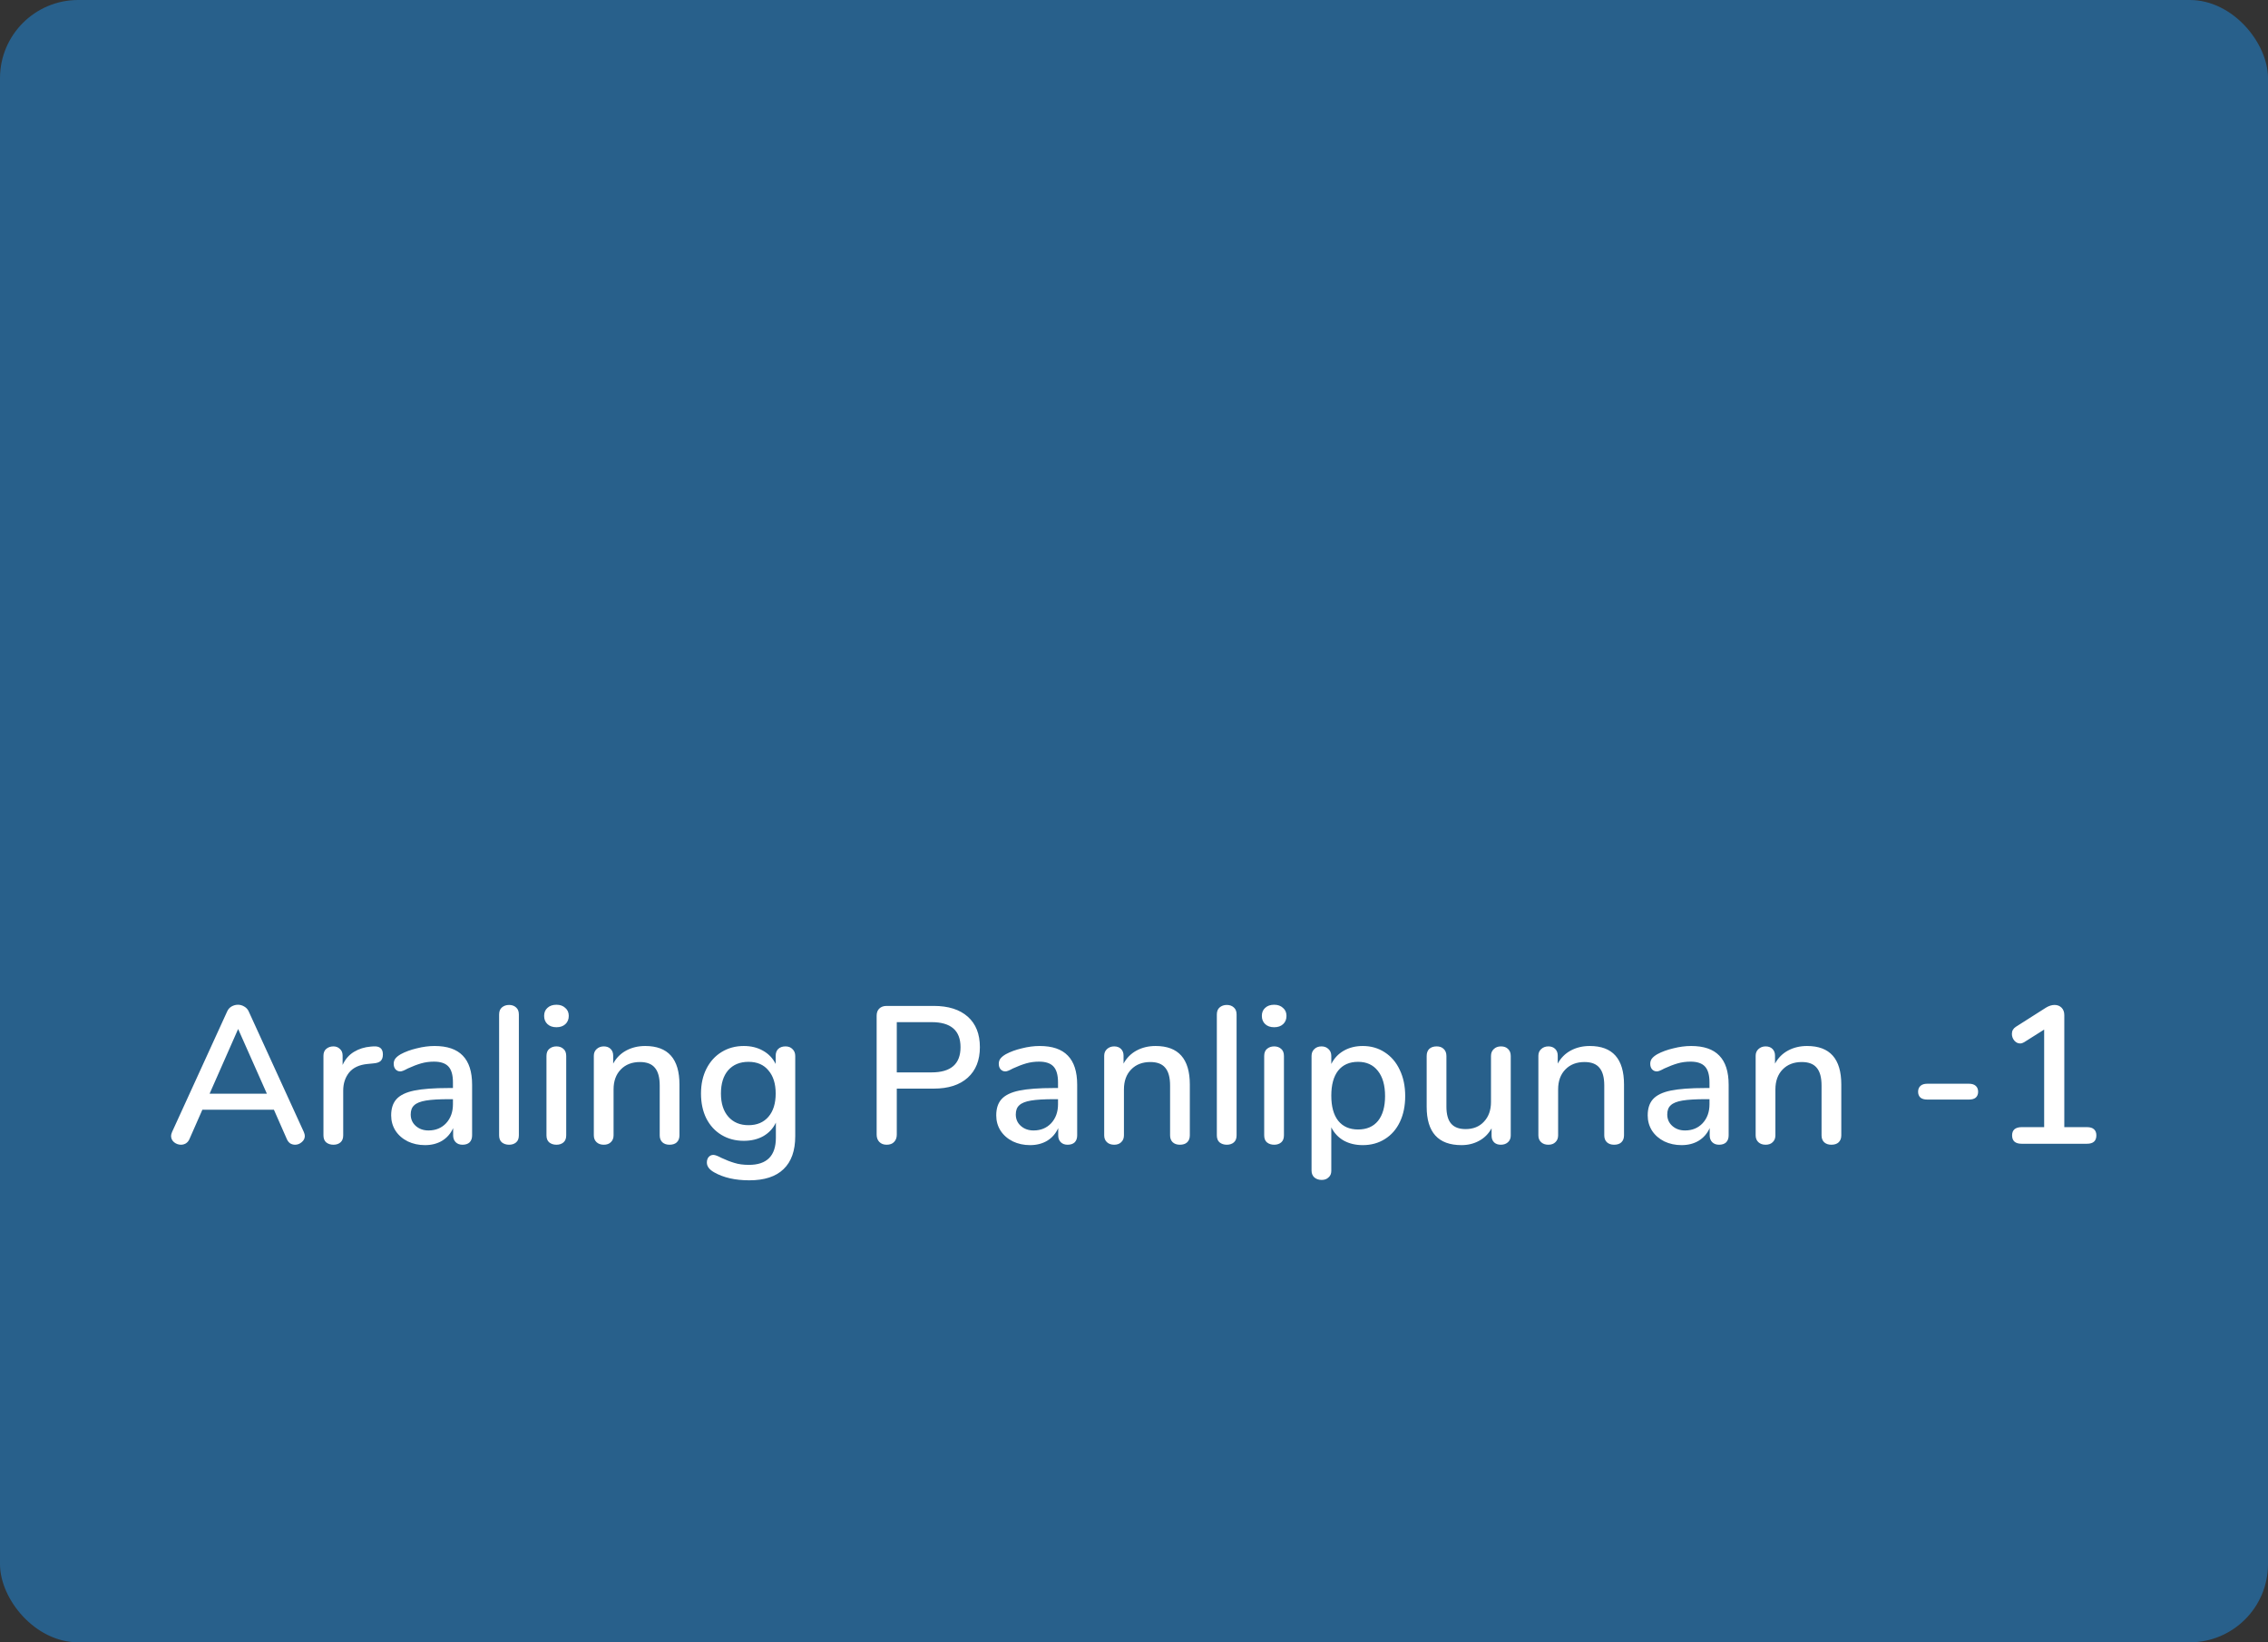 <svg width="232" height="168" viewBox="0 0 232 168" fill="none" xmlns="http://www.w3.org/2000/svg">
<rect x="0" y="0" width="232" height="168" fill="#333333" stroke="none"/>
<rect width="232" height="168" rx="8" fill="#28608B"/>
<rect x="7" y="11" width="106" height="77"/>
<path d="M31.08 115.8C31.147 115.96 31.18 116.093 31.18 116.2C31.18 116.453 31.073 116.667 30.86 116.84C30.66 117.013 30.433 117.1 30.18 117.1C30.007 117.1 29.84 117.053 29.68 116.96C29.533 116.853 29.42 116.707 29.34 116.52L28.02 113.52H20.7L19.38 116.52C19.3 116.707 19.18 116.853 19.02 116.96C18.86 117.053 18.693 117.1 18.52 117.1C18.253 117.1 18.013 117.013 17.8 116.84C17.6 116.667 17.5 116.453 17.5 116.2C17.5 116.093 17.533 115.96 17.6 115.8L23.24 103.46C23.333 103.247 23.48 103.08 23.68 102.96C23.893 102.84 24.113 102.78 24.34 102.78C24.567 102.78 24.78 102.84 24.98 102.96C25.193 103.08 25.347 103.247 25.44 103.46L31.08 115.8ZM27.3 111.88L24.36 105.26L21.44 111.88H27.3ZM38.208 107.04C38.847 107 39.167 107.273 39.167 107.86C39.167 108.153 39.094 108.373 38.947 108.52C38.801 108.667 38.547 108.753 38.188 108.78L37.587 108.84C36.748 108.92 36.121 109.213 35.708 109.72C35.307 110.227 35.108 110.84 35.108 111.56V116.14C35.108 116.46 35.014 116.7 34.828 116.86C34.641 117.02 34.401 117.1 34.108 117.1C33.814 117.1 33.568 117.02 33.367 116.86C33.181 116.7 33.087 116.46 33.087 116.14V108C33.087 107.693 33.181 107.46 33.367 107.3C33.568 107.127 33.814 107.04 34.108 107.04C34.374 107.04 34.594 107.127 34.767 107.3C34.954 107.46 35.047 107.687 35.047 107.98V108.94C35.314 108.353 35.701 107.907 36.208 107.6C36.714 107.293 37.288 107.113 37.928 107.06L38.208 107.04ZM44.453 107C45.746 107 46.706 107.327 47.333 107.98C47.973 108.633 48.293 109.627 48.293 110.96V116.14C48.293 116.447 48.206 116.687 48.033 116.86C47.86 117.02 47.62 117.1 47.313 117.1C47.02 117.1 46.786 117.013 46.613 116.84C46.44 116.667 46.353 116.433 46.353 116.14V115.4C46.1 115.96 45.72 116.393 45.213 116.7C44.72 116.993 44.14 117.14 43.473 117.14C42.833 117.14 42.246 117.013 41.713 116.76C41.18 116.493 40.76 116.127 40.453 115.66C40.16 115.193 40.013 114.673 40.013 114.1C40.013 113.393 40.193 112.84 40.553 112.44C40.926 112.027 41.533 111.733 42.373 111.56C43.227 111.387 44.393 111.3 45.873 111.3H46.333V110.72C46.333 109.973 46.18 109.433 45.873 109.1C45.566 108.767 45.073 108.6 44.393 108.6C43.926 108.6 43.486 108.66 43.073 108.78C42.66 108.9 42.206 109.073 41.713 109.3C41.353 109.5 41.1 109.6 40.953 109.6C40.753 109.6 40.587 109.527 40.453 109.38C40.333 109.233 40.273 109.047 40.273 108.82C40.273 108.62 40.327 108.447 40.433 108.3C40.553 108.14 40.74 107.987 40.993 107.84C41.46 107.587 42.007 107.387 42.633 107.24C43.26 107.08 43.867 107 44.453 107ZM43.833 115.64C44.566 115.64 45.166 115.393 45.633 114.9C46.1 114.393 46.333 113.747 46.333 112.96V112.44H45.973C44.933 112.44 44.133 112.487 43.573 112.58C43.013 112.673 42.613 112.833 42.373 113.06C42.133 113.273 42.013 113.587 42.013 114C42.013 114.48 42.187 114.873 42.533 115.18C42.88 115.487 43.313 115.64 43.833 115.64ZM52.076 117.1C51.783 117.1 51.536 117.02 51.336 116.86C51.15 116.7 51.056 116.46 51.056 116.14V103.78C51.056 103.46 51.15 103.22 51.336 103.06C51.536 102.887 51.783 102.8 52.076 102.8C52.37 102.8 52.61 102.887 52.796 103.06C52.983 103.22 53.076 103.46 53.076 103.78V116.14C53.076 116.46 52.983 116.7 52.796 116.86C52.61 117.02 52.37 117.1 52.076 117.1ZM56.92 117.1C56.627 117.1 56.38 117.02 56.18 116.86C55.993 116.7 55.9 116.46 55.9 116.14V108.02C55.9 107.7 55.993 107.46 56.18 107.3C56.38 107.127 56.627 107.04 56.92 107.04C57.213 107.04 57.453 107.127 57.64 107.3C57.827 107.46 57.92 107.7 57.92 108.02V116.14C57.92 116.46 57.827 116.7 57.64 116.86C57.453 117.02 57.213 117.1 56.92 117.1ZM56.92 105.08C56.533 105.08 56.227 104.973 56 104.76C55.773 104.547 55.66 104.267 55.66 103.92C55.66 103.573 55.773 103.3 56 103.1C56.227 102.887 56.533 102.78 56.92 102.78C57.293 102.78 57.593 102.887 57.82 103.1C58.06 103.3 58.18 103.573 58.18 103.92C58.18 104.267 58.067 104.547 57.84 104.76C57.613 104.973 57.307 105.08 56.92 105.08ZM66.004 107C68.337 107 69.504 108.313 69.504 110.94V116.14C69.504 116.447 69.41 116.687 69.224 116.86C69.05 117.02 68.804 117.1 68.484 117.1C68.177 117.1 67.93 117.013 67.744 116.84C67.57 116.667 67.484 116.433 67.484 116.14V111.04C67.484 110.213 67.317 109.607 66.984 109.22C66.664 108.833 66.157 108.64 65.464 108.64C64.65 108.64 63.997 108.893 63.504 109.4C63.01 109.907 62.764 110.587 62.764 111.44V116.14C62.764 116.433 62.67 116.667 62.484 116.84C62.31 117.013 62.07 117.1 61.764 117.1C61.457 117.1 61.21 117.013 61.024 116.84C60.837 116.667 60.744 116.433 60.744 116.14V108C60.744 107.72 60.837 107.493 61.024 107.32C61.224 107.133 61.47 107.04 61.764 107.04C62.057 107.04 62.29 107.127 62.464 107.3C62.637 107.473 62.724 107.7 62.724 107.98V108.8C63.044 108.213 63.49 107.767 64.064 107.46C64.637 107.153 65.284 107 66.004 107ZM80.347 107.04C80.654 107.04 80.894 107.133 81.067 107.32C81.254 107.493 81.347 107.727 81.347 108.02V116.22C81.347 117.713 80.947 118.84 80.147 119.6C79.361 120.36 78.194 120.74 76.647 120.74C75.207 120.74 74.007 120.467 73.047 119.92C72.554 119.64 72.307 119.307 72.307 118.92C72.307 118.693 72.367 118.507 72.487 118.36C72.621 118.213 72.781 118.14 72.967 118.14C73.141 118.14 73.414 118.24 73.787 118.44C74.267 118.667 74.714 118.84 75.127 118.96C75.54 119.093 76.034 119.16 76.607 119.16C78.447 119.16 79.367 118.233 79.367 116.38V114.84C79.087 115.427 78.66 115.887 78.087 116.22C77.514 116.54 76.847 116.7 76.087 116.7C75.234 116.7 74.474 116.5 73.807 116.1C73.141 115.7 72.621 115.133 72.247 114.4C71.887 113.667 71.707 112.82 71.707 111.86C71.707 110.9 71.894 110.053 72.267 109.32C72.641 108.587 73.154 108.02 73.807 107.62C74.474 107.207 75.234 107 76.087 107C76.834 107 77.487 107.16 78.047 107.48C78.621 107.8 79.054 108.253 79.347 108.84V108C79.347 107.707 79.434 107.473 79.607 107.3C79.794 107.127 80.04 107.04 80.347 107.04ZM76.567 115.1C77.434 115.1 78.114 114.813 78.607 114.24C79.1 113.667 79.347 112.873 79.347 111.86C79.347 110.86 79.1 110.073 78.607 109.5C78.127 108.913 77.447 108.62 76.567 108.62C75.687 108.62 74.994 108.907 74.487 109.48C73.994 110.053 73.747 110.847 73.747 111.86C73.747 112.873 74.001 113.667 74.507 114.24C75.014 114.813 75.701 115.1 76.567 115.1ZM90.695 117.1C90.388 117.1 90.142 117.007 89.955 116.82C89.769 116.633 89.675 116.38 89.675 116.06V103.9C89.675 103.593 89.762 103.353 89.935 103.18C90.122 102.993 90.375 102.9 90.695 102.9H95.515C97.008 102.9 98.168 103.267 98.995 104C99.822 104.733 100.235 105.773 100.235 107.12C100.235 108.453 99.822 109.493 98.995 110.24C98.168 110.987 97.008 111.36 95.515 111.36H91.735V116.06C91.735 116.38 91.642 116.633 91.455 116.82C91.282 117.007 91.028 117.1 90.695 117.1ZM95.295 109.7C97.269 109.7 98.255 108.84 98.255 107.12C98.255 105.413 97.269 104.56 95.295 104.56H91.735V109.7H95.295ZM106.348 107C107.641 107 108.601 107.327 109.228 107.98C109.868 108.633 110.188 109.627 110.188 110.96V116.14C110.188 116.447 110.101 116.687 109.928 116.86C109.754 117.02 109.514 117.1 109.208 117.1C108.914 117.1 108.681 117.013 108.508 116.84C108.334 116.667 108.248 116.433 108.248 116.14V115.4C107.994 115.96 107.614 116.393 107.108 116.7C106.614 116.993 106.034 117.14 105.368 117.14C104.728 117.14 104.141 117.013 103.608 116.76C103.074 116.493 102.654 116.127 102.348 115.66C102.054 115.193 101.908 114.673 101.908 114.1C101.908 113.393 102.088 112.84 102.448 112.44C102.821 112.027 103.428 111.733 104.268 111.56C105.121 111.387 106.288 111.3 107.768 111.3H108.228V110.72C108.228 109.973 108.074 109.433 107.768 109.1C107.461 108.767 106.968 108.6 106.288 108.6C105.821 108.6 105.381 108.66 104.968 108.78C104.554 108.9 104.101 109.073 103.608 109.3C103.248 109.5 102.994 109.6 102.848 109.6C102.648 109.6 102.481 109.527 102.348 109.38C102.228 109.233 102.168 109.047 102.168 108.82C102.168 108.62 102.221 108.447 102.328 108.3C102.448 108.14 102.634 107.987 102.888 107.84C103.354 107.587 103.901 107.387 104.528 107.24C105.154 107.08 105.761 107 106.348 107ZM105.728 115.64C106.461 115.64 107.061 115.393 107.528 114.9C107.994 114.393 108.228 113.747 108.228 112.96V112.44H107.868C106.828 112.44 106.028 112.487 105.468 112.58C104.908 112.673 104.508 112.833 104.268 113.06C104.028 113.273 103.908 113.587 103.908 114C103.908 114.48 104.081 114.873 104.428 115.18C104.774 115.487 105.208 115.64 105.728 115.64ZM118.211 107C120.544 107 121.711 108.313 121.711 110.94V116.14C121.711 116.447 121.617 116.687 121.431 116.86C121.257 117.02 121.011 117.1 120.691 117.1C120.384 117.1 120.137 117.013 119.951 116.84C119.777 116.667 119.691 116.433 119.691 116.14V111.04C119.691 110.213 119.524 109.607 119.191 109.22C118.871 108.833 118.364 108.64 117.671 108.64C116.857 108.64 116.204 108.893 115.711 109.4C115.217 109.907 114.971 110.587 114.971 111.44V116.14C114.971 116.433 114.877 116.667 114.691 116.84C114.517 117.013 114.277 117.1 113.971 117.1C113.664 117.1 113.417 117.013 113.231 116.84C113.044 116.667 112.951 116.433 112.951 116.14V108C112.951 107.72 113.044 107.493 113.231 107.32C113.431 107.133 113.677 107.04 113.971 107.04C114.264 107.04 114.497 107.127 114.671 107.3C114.844 107.473 114.931 107.7 114.931 107.98V108.8C115.251 108.213 115.697 107.767 116.271 107.46C116.844 107.153 117.491 107 118.211 107ZM125.494 117.1C125.201 117.1 124.954 117.02 124.754 116.86C124.568 116.7 124.474 116.46 124.474 116.14V103.78C124.474 103.46 124.568 103.22 124.754 103.06C124.954 102.887 125.201 102.8 125.494 102.8C125.788 102.8 126.028 102.887 126.214 103.06C126.401 103.22 126.494 103.46 126.494 103.78V116.14C126.494 116.46 126.401 116.7 126.214 116.86C126.028 117.02 125.788 117.1 125.494 117.1ZM130.338 117.1C130.045 117.1 129.798 117.02 129.598 116.86C129.411 116.7 129.318 116.46 129.318 116.14V108.02C129.318 107.7 129.411 107.46 129.598 107.3C129.798 107.127 130.045 107.04 130.338 107.04C130.631 107.04 130.871 107.127 131.058 107.3C131.245 107.46 131.338 107.7 131.338 108.02V116.14C131.338 116.46 131.245 116.7 131.058 116.86C130.871 117.02 130.631 117.1 130.338 117.1ZM130.338 105.08C129.951 105.08 129.645 104.973 129.418 104.76C129.191 104.547 129.078 104.267 129.078 103.92C129.078 103.573 129.191 103.3 129.418 103.1C129.645 102.887 129.951 102.78 130.338 102.78C130.711 102.78 131.011 102.887 131.238 103.1C131.478 103.3 131.598 103.573 131.598 103.92C131.598 104.267 131.485 104.547 131.258 104.76C131.031 104.973 130.725 105.08 130.338 105.08ZM139.402 107C140.242 107 140.988 107.213 141.642 107.64C142.308 108.067 142.822 108.667 143.182 109.44C143.555 110.213 143.742 111.107 143.742 112.12C143.742 113.12 143.562 114 143.202 114.76C142.842 115.52 142.328 116.107 141.662 116.52C141.008 116.933 140.255 117.14 139.402 117.14C138.668 117.14 138.022 116.987 137.462 116.68C136.902 116.36 136.475 115.907 136.182 115.32V119.78C136.182 120.06 136.088 120.28 135.902 120.44C135.728 120.613 135.495 120.7 135.202 120.7C134.895 120.7 134.642 120.613 134.442 120.44C134.255 120.267 134.162 120.033 134.162 119.74V108.02C134.162 107.727 134.255 107.493 134.442 107.32C134.628 107.133 134.875 107.04 135.182 107.04C135.475 107.04 135.715 107.133 135.902 107.32C136.088 107.493 136.182 107.727 136.182 108.02V108.84C136.475 108.253 136.902 107.8 137.462 107.48C138.022 107.16 138.668 107 139.402 107ZM138.922 115.54C139.802 115.54 140.482 115.247 140.962 114.66C141.442 114.06 141.682 113.213 141.682 112.12C141.682 111.013 141.435 110.153 140.942 109.54C140.462 108.927 139.788 108.62 138.922 108.62C138.042 108.62 137.362 108.92 136.882 109.52C136.415 110.12 136.182 110.973 136.182 112.08C136.182 113.187 136.415 114.04 136.882 114.64C137.362 115.24 138.042 115.54 138.922 115.54ZM153.538 107.04C153.845 107.04 154.085 107.127 154.258 107.3C154.445 107.473 154.538 107.713 154.538 108.02V116.16C154.538 116.44 154.445 116.667 154.258 116.84C154.071 117.013 153.825 117.1 153.518 117.1C153.238 117.1 153.011 117.02 152.838 116.86C152.665 116.687 152.578 116.46 152.578 116.18V115.42C152.271 115.98 151.845 116.407 151.298 116.7C150.765 116.993 150.165 117.14 149.498 117.14C147.125 117.14 145.938 115.833 145.938 113.22V108.02C145.938 107.713 146.025 107.473 146.198 107.3C146.385 107.127 146.638 107.04 146.958 107.04C147.265 107.04 147.505 107.127 147.678 107.3C147.865 107.473 147.958 107.713 147.958 108.02V113.2C147.958 113.987 148.118 114.567 148.438 114.94C148.758 115.313 149.251 115.5 149.918 115.5C150.705 115.5 151.331 115.247 151.798 114.74C152.278 114.233 152.518 113.56 152.518 112.72V108.02C152.518 107.727 152.611 107.493 152.798 107.32C152.985 107.133 153.231 107.04 153.538 107.04ZM162.625 107C164.958 107 166.125 108.313 166.125 110.94V116.14C166.125 116.447 166.032 116.687 165.845 116.86C165.672 117.02 165.425 117.1 165.105 117.1C164.798 117.1 164.552 117.013 164.365 116.84C164.192 116.667 164.105 116.433 164.105 116.14V111.04C164.105 110.213 163.938 109.607 163.605 109.22C163.285 108.833 162.778 108.64 162.085 108.64C161.272 108.64 160.618 108.893 160.125 109.4C159.632 109.907 159.385 110.587 159.385 111.44V116.14C159.385 116.433 159.292 116.667 159.105 116.84C158.932 117.013 158.692 117.1 158.385 117.1C158.078 117.1 157.832 117.013 157.645 116.84C157.458 116.667 157.365 116.433 157.365 116.14V108C157.365 107.72 157.458 107.493 157.645 107.32C157.845 107.133 158.092 107.04 158.385 107.04C158.678 107.04 158.912 107.127 159.085 107.3C159.258 107.473 159.345 107.7 159.345 107.98V108.8C159.665 108.213 160.112 107.767 160.685 107.46C161.258 107.153 161.905 107 162.625 107ZM172.988 107C174.282 107 175.242 107.327 175.868 107.98C176.508 108.633 176.828 109.627 176.828 110.96V116.14C176.828 116.447 176.742 116.687 176.568 116.86C176.395 117.02 176.155 117.1 175.848 117.1C175.555 117.1 175.322 117.013 175.148 116.84C174.975 116.667 174.888 116.433 174.888 116.14V115.4C174.635 115.96 174.255 116.393 173.748 116.7C173.255 116.993 172.675 117.14 172.008 117.14C171.368 117.14 170.782 117.013 170.248 116.76C169.715 116.493 169.295 116.127 168.988 115.66C168.695 115.193 168.548 114.673 168.548 114.1C168.548 113.393 168.728 112.84 169.088 112.44C169.462 112.027 170.068 111.733 170.908 111.56C171.762 111.387 172.928 111.3 174.408 111.3H174.868V110.72C174.868 109.973 174.715 109.433 174.408 109.1C174.102 108.767 173.608 108.6 172.928 108.6C172.462 108.6 172.022 108.66 171.608 108.78C171.195 108.9 170.742 109.073 170.248 109.3C169.888 109.5 169.635 109.6 169.488 109.6C169.288 109.6 169.122 109.527 168.988 109.38C168.868 109.233 168.808 109.047 168.808 108.82C168.808 108.62 168.862 108.447 168.968 108.3C169.088 108.14 169.275 107.987 169.528 107.84C169.995 107.587 170.542 107.387 171.168 107.24C171.795 107.08 172.402 107 172.988 107ZM172.368 115.64C173.102 115.64 173.702 115.393 174.168 114.9C174.635 114.393 174.868 113.747 174.868 112.96V112.44H174.508C173.468 112.44 172.668 112.487 172.108 112.58C171.548 112.673 171.148 112.833 170.908 113.06C170.668 113.273 170.548 113.587 170.548 114C170.548 114.48 170.722 114.873 171.068 115.18C171.415 115.487 171.848 115.64 172.368 115.64ZM184.851 107C187.185 107 188.351 108.313 188.351 110.94V116.14C188.351 116.447 188.258 116.687 188.071 116.86C187.898 117.02 187.651 117.1 187.331 117.1C187.025 117.1 186.778 117.013 186.591 116.84C186.418 116.667 186.331 116.433 186.331 116.14V111.04C186.331 110.213 186.165 109.607 185.831 109.22C185.511 108.833 185.005 108.64 184.311 108.64C183.498 108.64 182.845 108.893 182.351 109.4C181.858 109.907 181.611 110.587 181.611 111.44V116.14C181.611 116.433 181.518 116.667 181.331 116.84C181.158 117.013 180.918 117.1 180.611 117.1C180.305 117.1 180.058 117.013 179.871 116.84C179.685 116.667 179.591 116.433 179.591 116.14V108C179.591 107.72 179.685 107.493 179.871 107.32C180.071 107.133 180.318 107.04 180.611 107.04C180.905 107.04 181.138 107.127 181.311 107.3C181.485 107.473 181.571 107.7 181.571 107.98V108.8C181.891 108.213 182.338 107.767 182.911 107.46C183.485 107.153 184.131 107 184.851 107ZM197.148 112.48C196.842 112.48 196.608 112.413 196.448 112.28C196.288 112.133 196.208 111.933 196.208 111.68C196.208 111.427 196.288 111.227 196.448 111.08C196.608 110.933 196.842 110.86 197.148 110.86H201.408C201.715 110.86 201.948 110.933 202.108 111.08C202.268 111.227 202.348 111.427 202.348 111.68C202.348 111.933 202.268 112.133 202.108 112.28C201.948 112.413 201.715 112.48 201.408 112.48H197.148ZM213.483 115.3C213.803 115.3 214.043 115.373 214.203 115.52C214.363 115.667 214.443 115.873 214.443 116.14C214.443 116.713 214.123 117 213.483 117H206.803C206.149 117 205.823 116.713 205.823 116.14C205.823 115.873 205.903 115.667 206.062 115.52C206.236 115.373 206.483 115.3 206.803 115.3H209.103V105.32L207.043 106.62C206.909 106.7 206.776 106.74 206.643 106.74C206.416 106.74 206.216 106.64 206.043 106.44C205.883 106.24 205.803 106.013 205.803 105.76C205.803 105.453 205.936 105.213 206.202 105.04L209.283 103.08C209.589 102.893 209.883 102.8 210.163 102.8C210.456 102.8 210.696 102.893 210.883 103.08C211.069 103.267 211.163 103.52 211.163 103.84V115.3H213.483Z" fill="white"/>
</svg>
